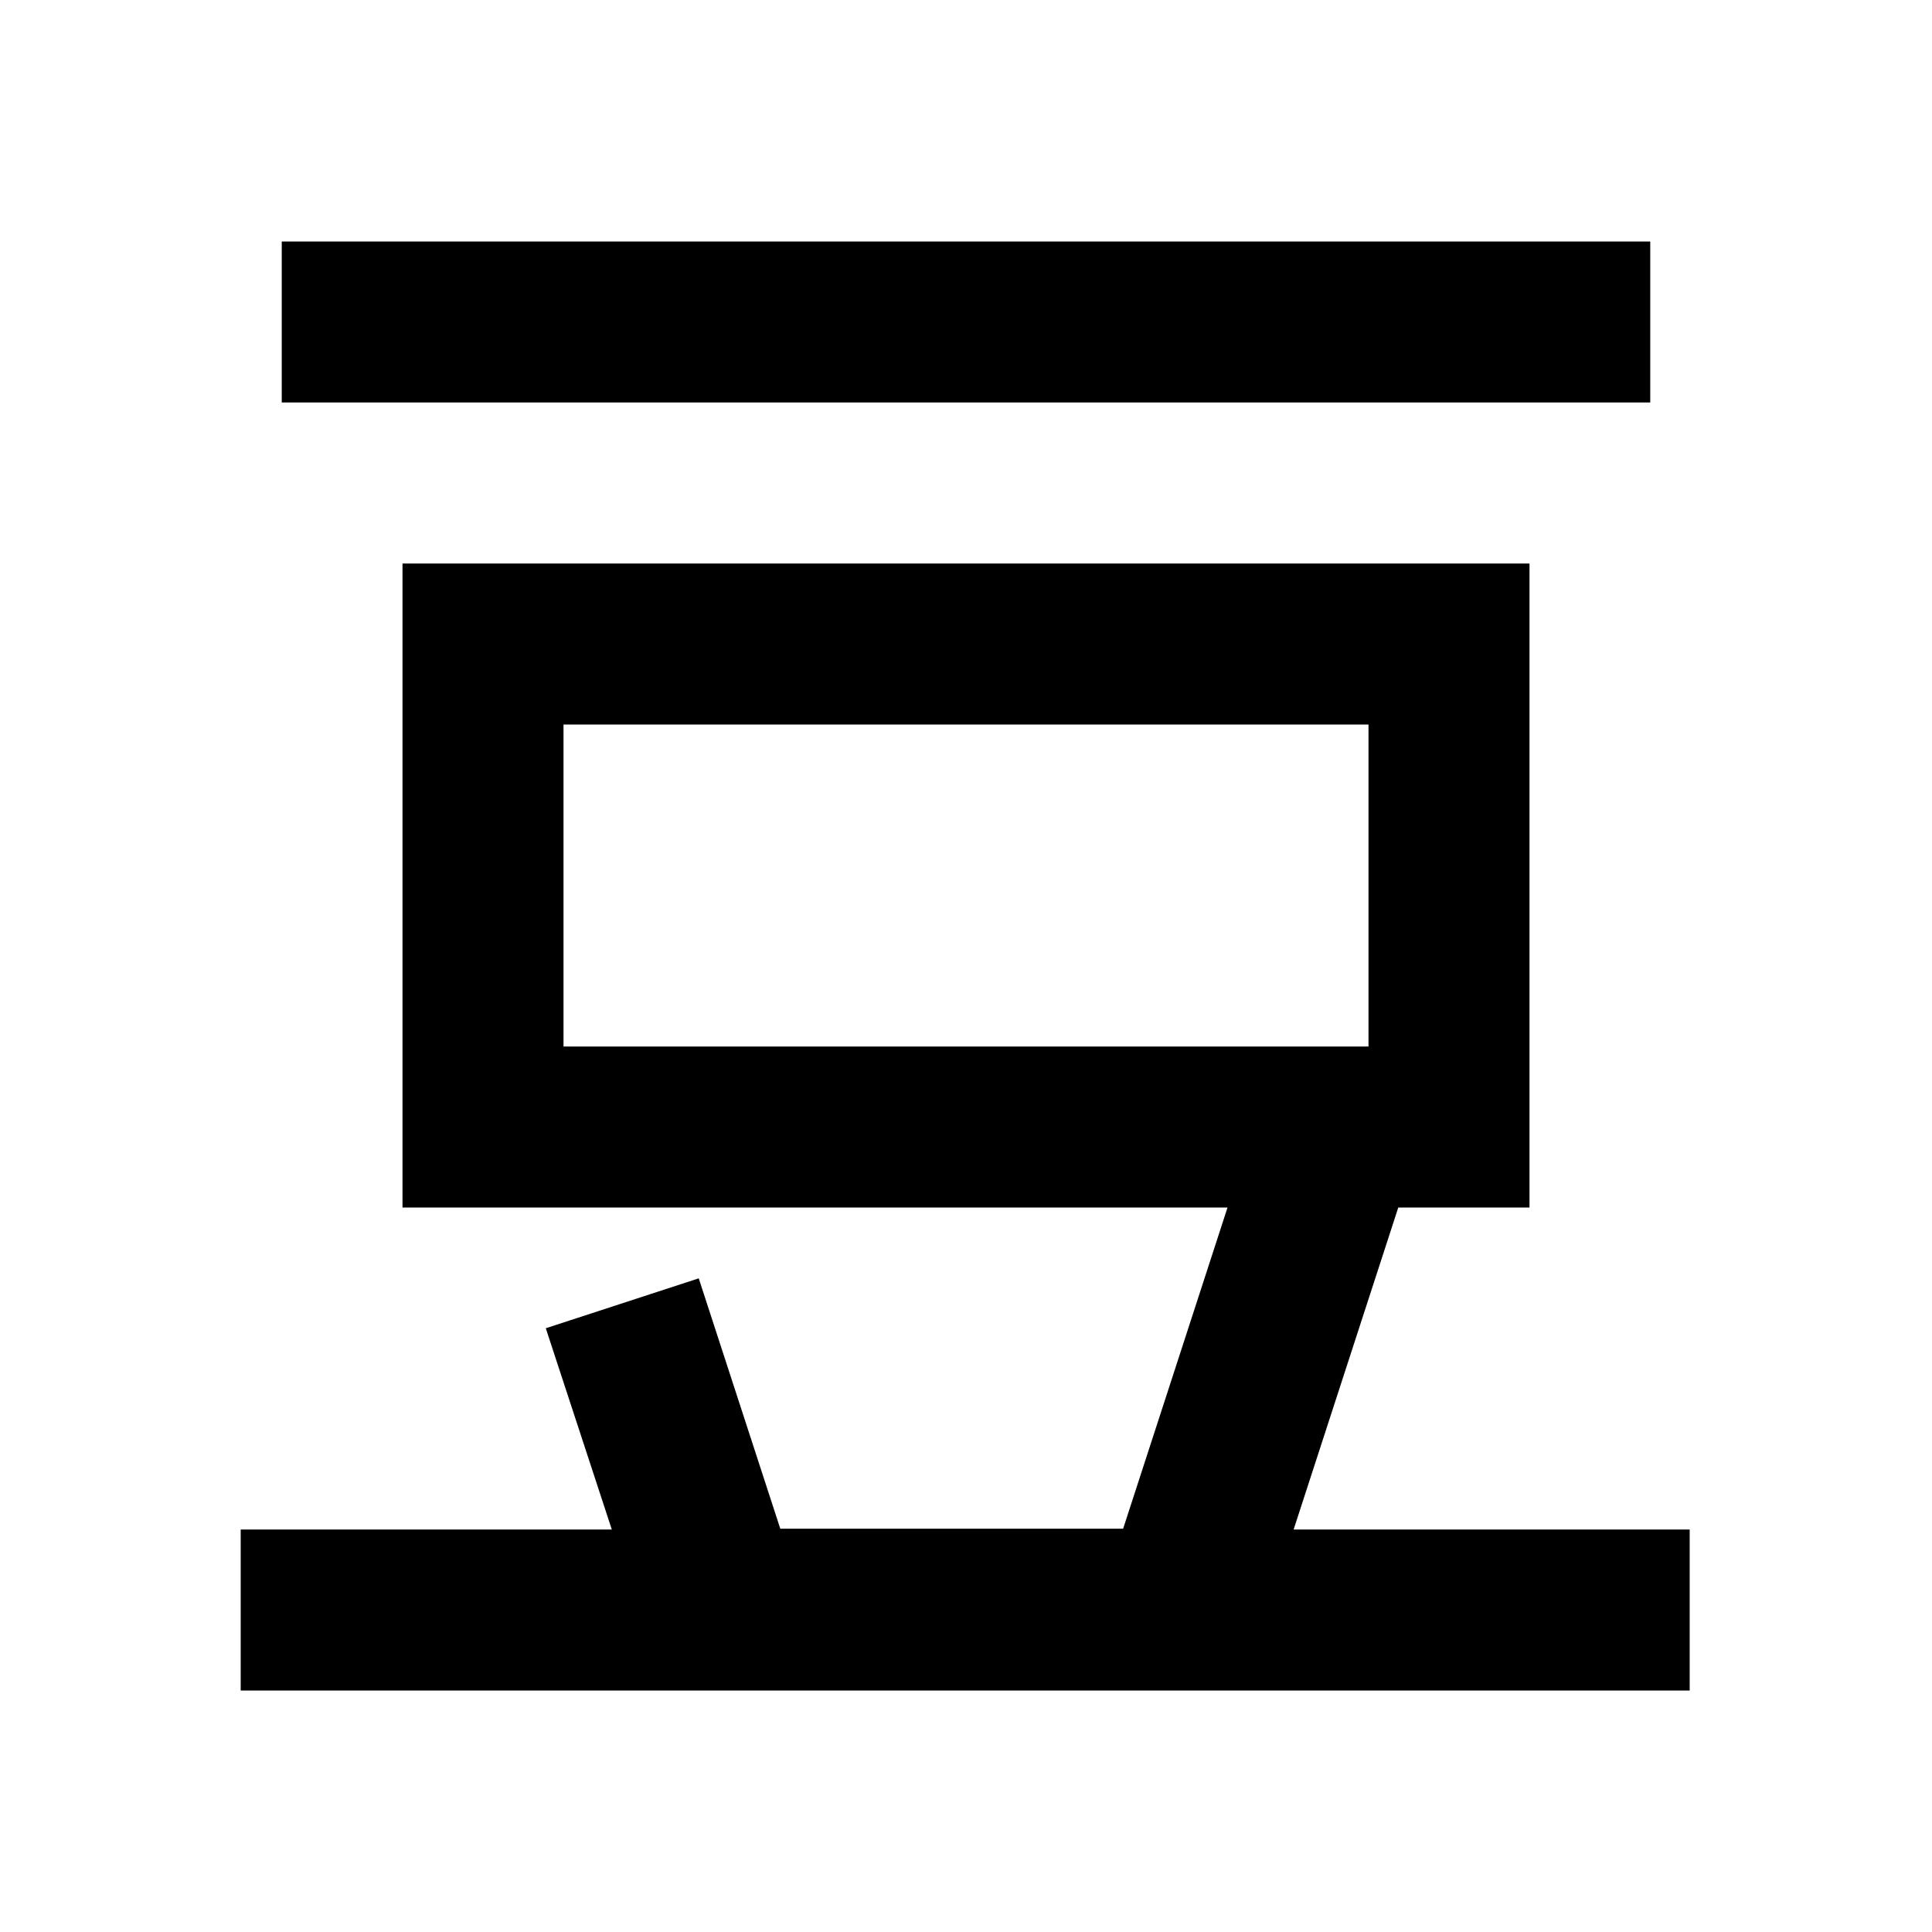 <svg viewBox="0 0 24 24" xmlns="http://www.w3.org/2000/svg"><path fill="none" d="M0 0h24v24H0Z"/><path d="M15.273 15H5V7h14v8h-1.63l-1.3 4h4.92v2h-18v-2H7.6l-.82-2.5 1.9-.62 1.013 3.11h4.259l1.3-4ZM3.5 3h17v2h-17V3ZM7 9v4h10V9H7Z"/></svg>